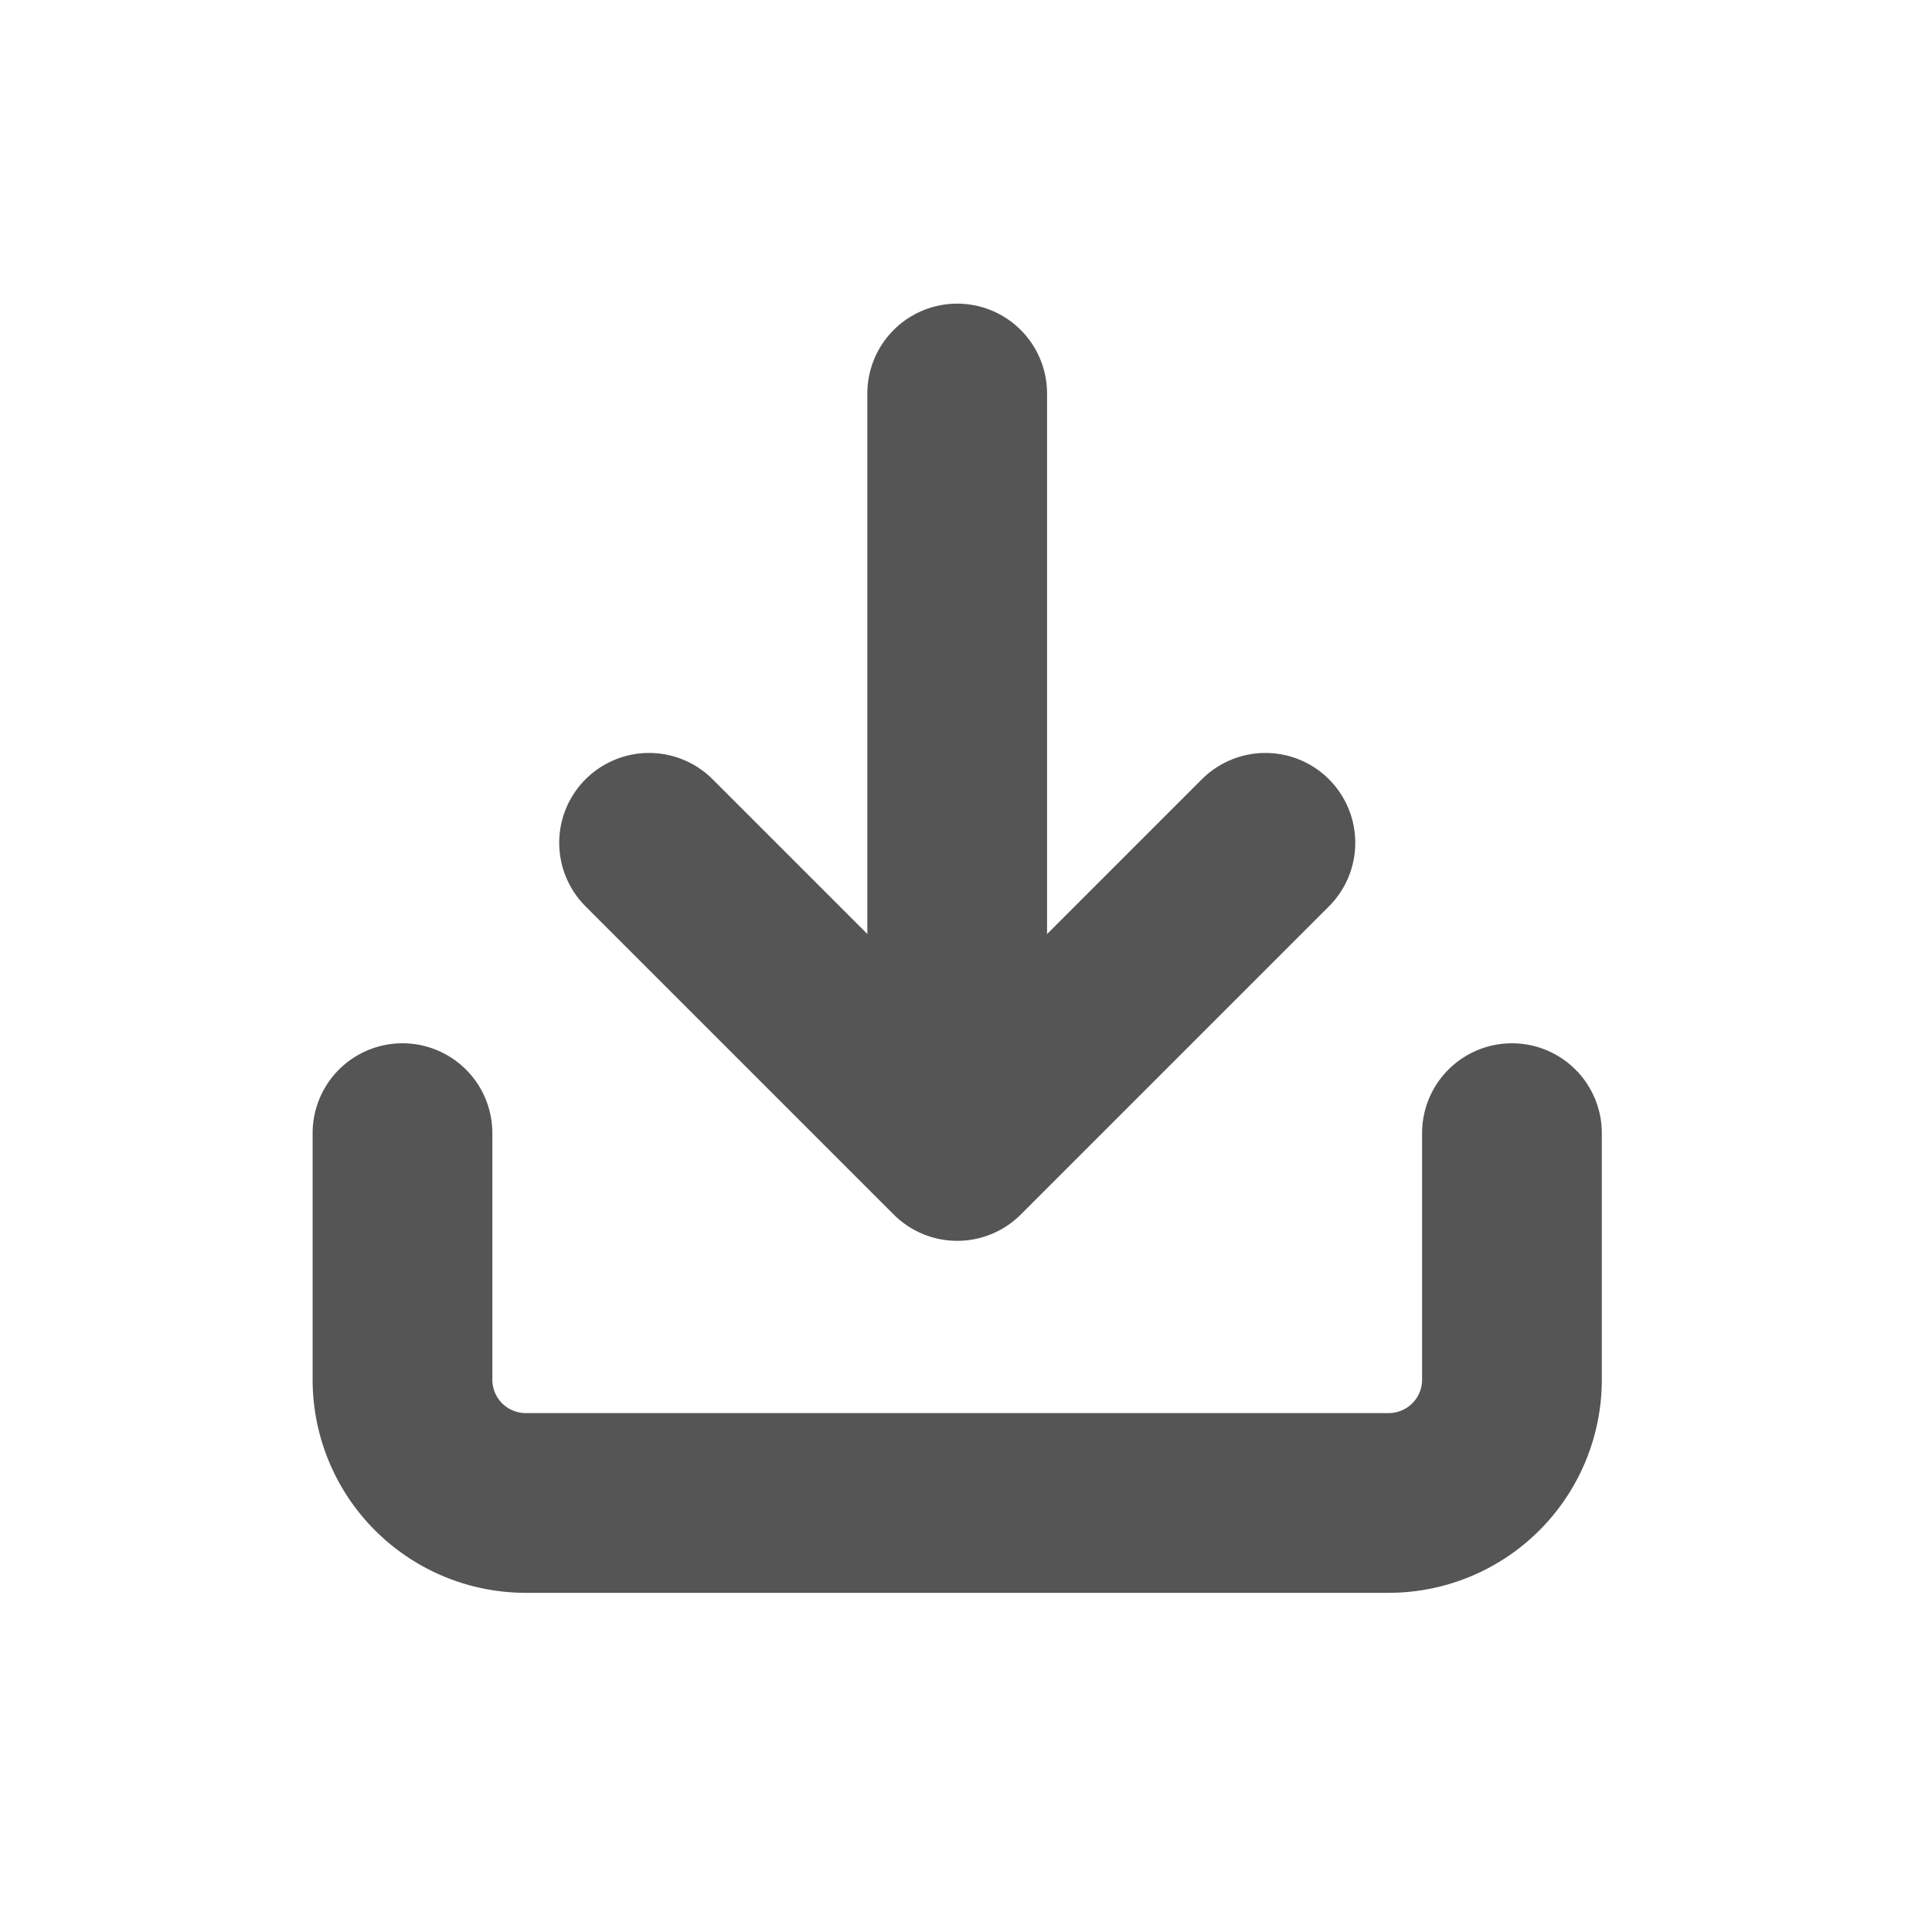 <?xml version="1.0" ?><!DOCTYPE svg  PUBLIC '-//W3C//DTD SVG 1.1//EN'  'http://www.w3.org/Graphics/SVG/1.1/DTD/svg11.dtd'>
<svg xmlns="http://www.w3.org/2000/svg" width="43" height="43" viewBox="0 0 43 43">
  <g id="Upload_icon" data-name="Upload icon" transform="translate(-184 -15)">
    <rect id="Rectangle_55" data-name="Rectangle 55" width="43" height="43" transform="translate(184 15)" fill="#555" opacity="0"/>
    <g id="Icon_feather-upload" data-name="Icon feather-upload" transform="translate(188.458 19.258)">
      <path id="Path_35" data-name="Path 35" d="M29.193,22.5v5.487a2.744,2.744,0,0,1-2.744,2.744H7.244A2.744,2.744,0,0,1,4.5,27.987V22.5" transform="translate(0 -1.538)" fill="none" stroke="#555" stroke-linecap="round" stroke-linejoin="round" stroke-width="4"/>
      <path id="Path_36" data-name="Path 36" d="M24.218,11.359,17.359,4.5,10.5,11.359" transform="translate(34.206 25.859) rotate(180)" fill="none" stroke="#555" stroke-linecap="round" stroke-linejoin="round" stroke-width="4"/>
      <path id="Path_37" data-name="Path 37" d="M18,4.5V20.962" transform="translate(34.846 25.462) rotate(180)" fill="none" stroke="#555" stroke-linecap="round" stroke-linejoin="round" stroke-width="4"/>
    </g>
  </g>
</svg>
